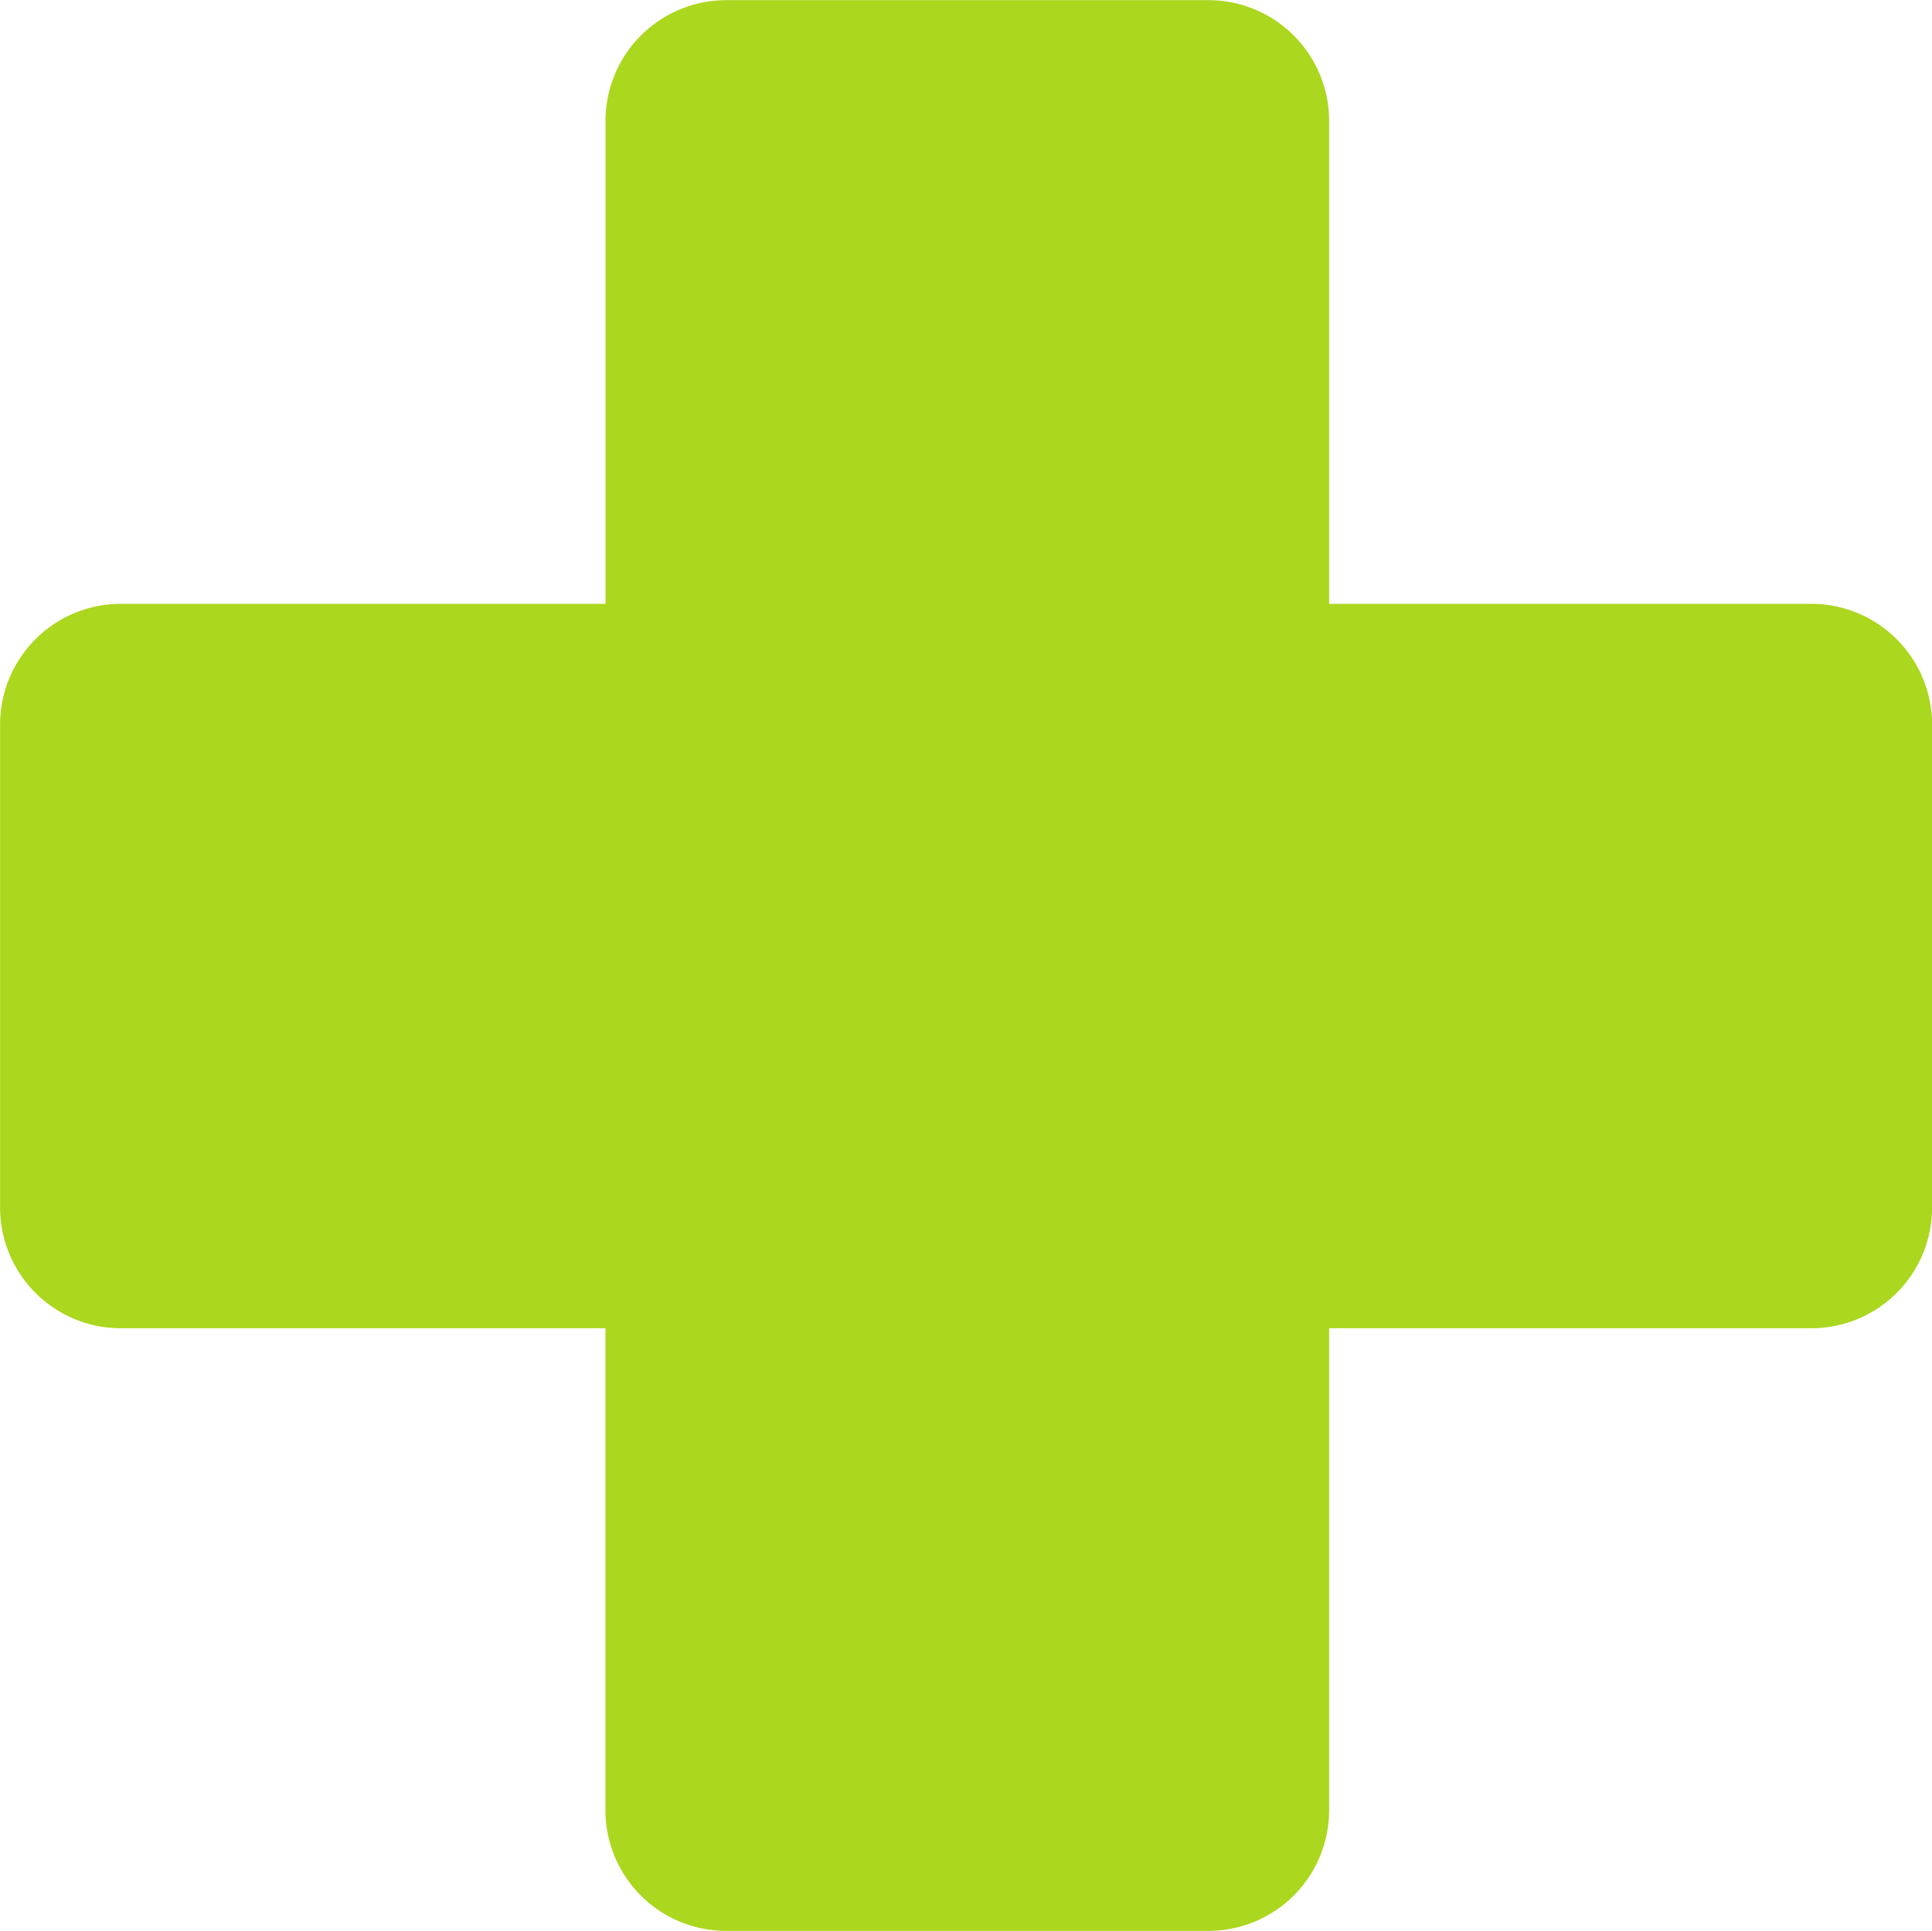 <svg xmlns="http://www.w3.org/2000/svg" viewBox="976 -133 24 23.992"><defs><style>.a{fill:#abd71e;}</style></defs><path class="a" d="M71.49,77.5h6.021v-6a1.5,1.5,0,0,1,1.5-1.5H85a1.5,1.5,0,0,1,1.5,1.5v6h5.99a1.5,1.5,0,0,1,1.5,1.5v6a1.5,1.5,0,0,1-1.5,1.5H86.5v5.987a1.5,1.5,0,0,1-1.5,1.5H79.01a1.5,1.5,0,0,1-1.5-1.5V86.5H71.49a1.5,1.5,0,0,1-1.5-1.5V79A1.5,1.5,0,0,1,71.49,77.5Z" transform="translate(906.011 -202.998)"/></svg>
